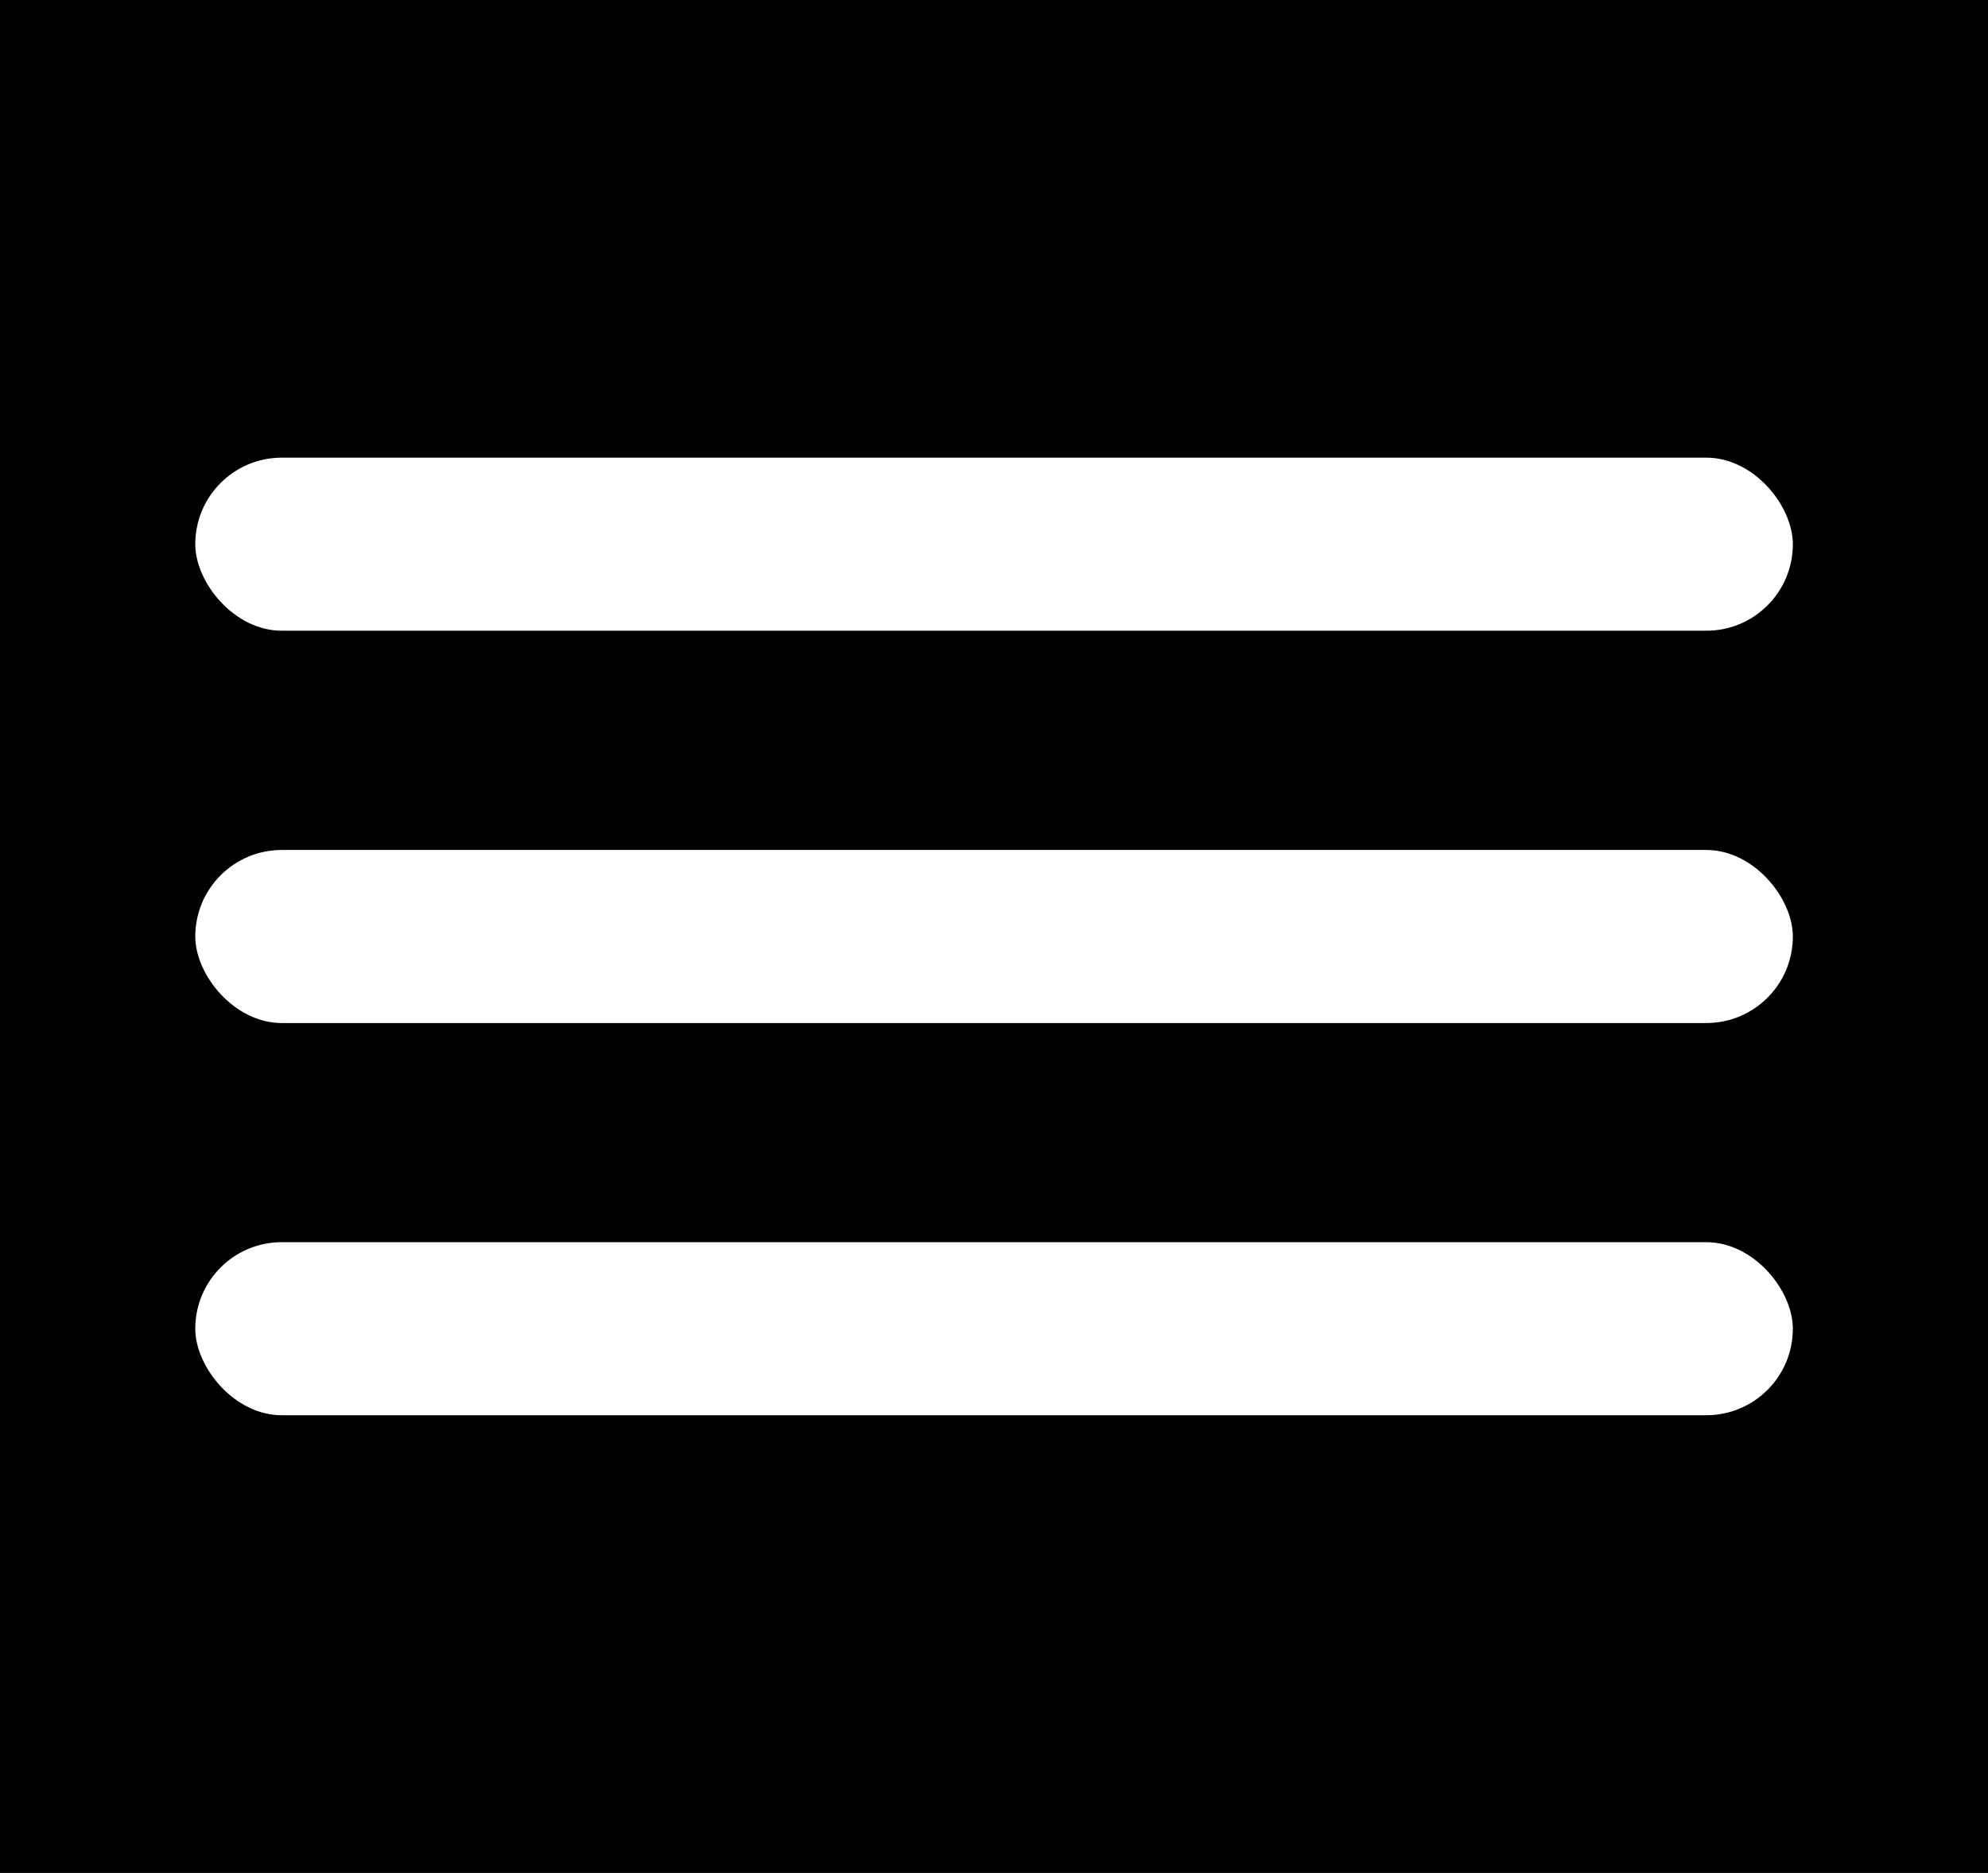 <svg xmlns="http://www.w3.org/2000/svg" viewBox="0 0 170.32 160.5"><rect x="0" y="0" width="170.32" height="160.5" fill="#808080" stroke="none"/><title>burger_menu_ikon</title><rect x="0.5" y="0.5" width="169.32" height="159.5" stroke="#000" stroke-miterlimit="10"/><rect x="16.23" y="38.72" width="137.87" height="15.83" rx="7.91" fill="#fff" stroke="#000" stroke-miterlimit="10"/><rect x="16.23" y="72.34" width="137.87" height="15.83" rx="7.91" fill="#fff" stroke="#000" stroke-miterlimit="10"/><rect x="16.23" y="105.95" width="137.87" height="15.83" rx="7.91" fill="#fff" stroke="#000" stroke-miterlimit="10"/></svg>